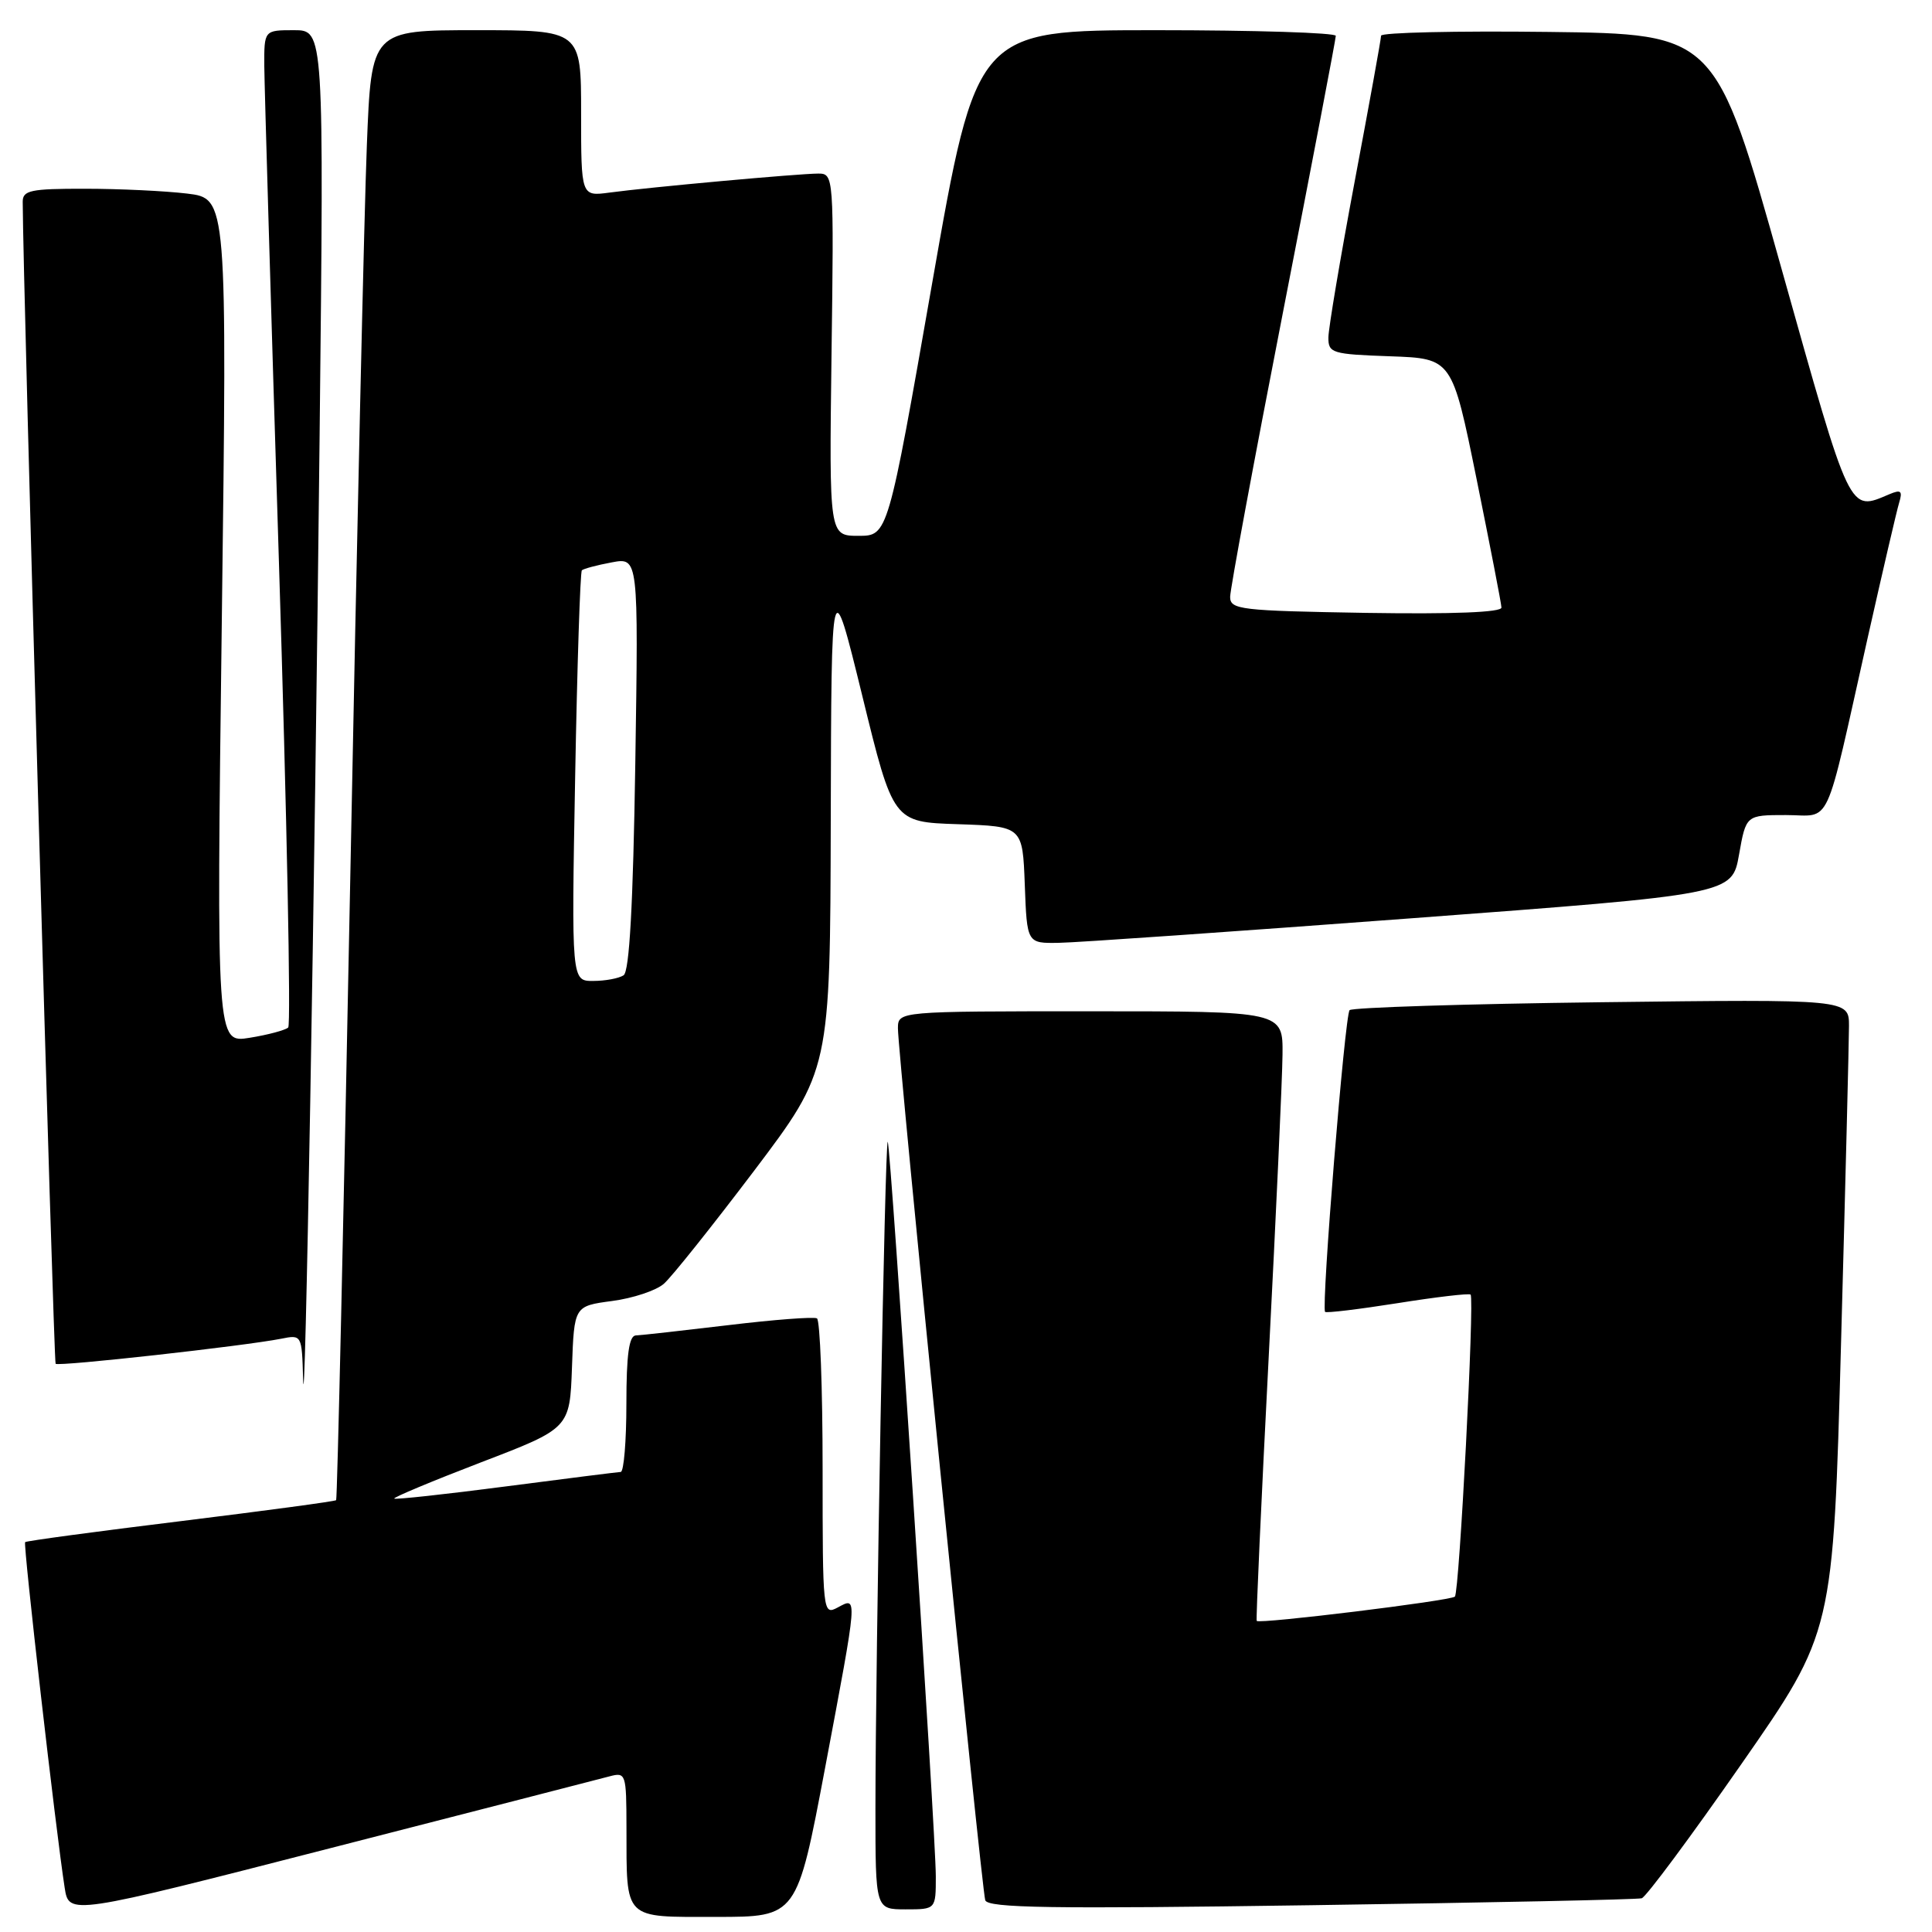 <?xml version="1.0" encoding="UTF-8" standalone="no"?>
<!DOCTYPE svg PUBLIC "-//W3C//DTD SVG 1.1//EN" "http://www.w3.org/Graphics/SVG/1.1/DTD/svg11.dtd" >
<svg xmlns="http://www.w3.org/2000/svg" xmlns:xlink="http://www.w3.org/1999/xlink" version="1.1" viewBox="0 0 256 256">
 <g >
 <path fill="currentColor"
d=" M 80.75 235.38 C 82.93 234.80 83.00 235.00 83.01 242.14 C 83.04 254.54 82.49 254.00 94.92 254.00 C 105.60 254.00 105.60 254.00 109.33 234.25 C 113.70 211.05 113.66 211.58 111.00 213.00 C 109.03 214.05 109.00 213.76 109.00 194.59 C 109.00 183.88 108.66 174.93 108.25 174.69 C 107.84 174.46 102.55 174.86 96.50 175.59 C 90.45 176.31 84.94 176.93 84.25 176.95 C 83.35 176.99 83.00 179.49 83.00 186.00 C 83.00 190.95 82.66 195.02 82.25 195.04 C 81.84 195.06 74.98 195.92 67.01 196.96 C 59.04 198.00 52.39 198.72 52.24 198.57 C 52.08 198.42 57.25 196.26 63.73 193.77 C 75.50 189.26 75.50 189.26 75.79 181.16 C 76.08 173.06 76.08 173.06 81.10 172.39 C 83.86 172.03 86.95 171.00 87.96 170.11 C 88.98 169.23 94.35 162.49 99.91 155.15 C 110.00 141.79 110.00 141.79 110.08 108.65 C 110.16 75.50 110.16 75.50 114.26 92.21 C 118.35 108.93 118.35 108.93 126.92 109.21 C 135.50 109.50 135.50 109.50 135.79 117.25 C 136.08 125.00 136.08 125.00 140.29 124.93 C 142.61 124.90 163.62 123.43 187.00 121.68 C 229.50 118.50 229.50 118.50 230.43 113.25 C 231.36 108.00 231.36 108.00 236.64 108.00 C 242.80 108.00 241.65 110.50 247.48 84.50 C 249.46 75.70 251.33 67.64 251.65 66.60 C 252.12 65.05 251.89 64.84 250.37 65.48 C 244.95 67.77 245.31 68.53 236.03 35.50 C 227.33 4.50 227.33 4.50 205.16 4.23 C 192.97 4.08 183.00 4.31 183.00 4.73 C 183.00 5.15 181.43 13.82 179.51 24.00 C 177.60 34.17 176.03 43.49 176.02 44.71 C 176.00 46.79 176.49 46.94 184.21 47.21 C 192.41 47.50 192.41 47.50 195.66 63.50 C 197.44 72.30 198.93 79.95 198.95 80.50 C 198.98 81.14 192.55 81.39 181.00 81.21 C 164.35 80.93 163.00 80.78 163.00 79.09 C 163.00 78.08 166.15 61.12 170.00 41.38 C 173.85 21.65 177.00 5.16 177.00 4.75 C 177.00 4.34 166.29 4.00 153.20 4.00 C 129.39 4.00 129.39 4.00 123.52 37.50 C 117.65 71.00 117.65 71.00 113.76 71.00 C 109.87 71.00 109.87 71.00 110.18 47.00 C 110.50 23.27 110.48 23.00 108.42 23.00 C 105.90 23.00 85.97 24.81 80.75 25.52 C 77.00 26.02 77.00 26.02 77.00 15.01 C 77.00 4.00 77.00 4.00 63.11 4.00 C 49.21 4.00 49.21 4.00 48.61 19.25 C 48.27 27.64 47.28 71.40 46.41 116.50 C 45.53 161.60 44.69 198.63 44.54 198.78 C 44.39 198.94 35.12 200.18 23.94 201.56 C 12.76 202.93 3.49 204.18 3.33 204.34 C 3.05 204.62 7.39 242.54 8.57 250.14 C 9.14 253.79 9.14 253.79 43.82 244.88 C 62.89 239.99 79.51 235.71 80.75 235.38 Z  M 124.00 248.64 C 124.00 242.99 118.02 151.69 117.63 151.29 C 117.27 150.94 116.00 220.16 116.00 239.66 C 116.00 253.00 116.00 253.00 120.00 253.00 C 124.00 253.00 124.00 253.00 124.00 248.64 Z  M 217.54 251.53 C 218.11 251.36 224.05 243.36 230.74 233.75 C 242.91 216.27 242.91 216.27 243.95 177.88 C 244.53 156.77 245.00 137.90 245.00 135.95 C 245.00 132.40 245.00 132.40 212.25 132.80 C 194.24 133.02 179.20 133.50 178.83 133.85 C 178.20 134.46 175.06 173.12 175.58 173.83 C 175.72 174.01 180.03 173.49 185.16 172.68 C 190.30 171.86 194.66 171.35 194.86 171.54 C 195.40 172.05 193.37 210.97 192.78 211.56 C 192.22 212.11 166.84 215.22 166.52 214.78 C 166.41 214.62 167.12 198.97 168.10 180.00 C 169.08 161.03 169.91 142.91 169.94 139.75 C 170.00 134.00 170.00 134.00 144.50 134.00 C 119.00 134.00 119.00 134.00 118.98 136.25 C 118.95 139.41 130.05 250.22 130.55 251.79 C 130.89 252.82 139.31 252.95 173.73 252.45 C 197.25 252.11 216.97 251.70 217.54 251.53 Z  M 42.35 57.75 C 42.93 4.00 42.93 4.00 38.96 4.00 C 35.00 4.00 35.00 4.00 35.02 8.75 C 35.04 11.36 35.91 40.95 36.96 74.50 C 38.01 108.05 38.56 135.79 38.19 136.15 C 37.81 136.50 35.52 137.12 33.09 137.51 C 28.68 138.23 28.68 138.23 29.39 82.26 C 30.10 26.29 30.10 26.29 24.80 25.65 C 21.88 25.30 15.79 25.01 11.25 25.01 C 4.05 25.00 3.00 25.22 3.01 26.75 C 3.04 37.48 7.10 180.43 7.37 180.71 C 7.76 181.09 32.32 178.36 37.25 177.39 C 39.98 176.84 40.00 176.87 40.16 182.67 C 40.41 191.67 41.71 117.62 42.35 57.75 Z  M 76.21 102.98 C 76.48 88.13 76.88 75.79 77.10 75.57 C 77.32 75.36 79.10 74.88 81.05 74.52 C 84.60 73.85 84.60 73.85 84.18 101.18 C 83.89 119.94 83.40 128.73 82.63 129.23 C 82.01 129.64 80.20 129.98 78.61 129.98 C 75.72 130.00 75.72 130.00 76.21 102.98 Z "/>
</g>
</svg>